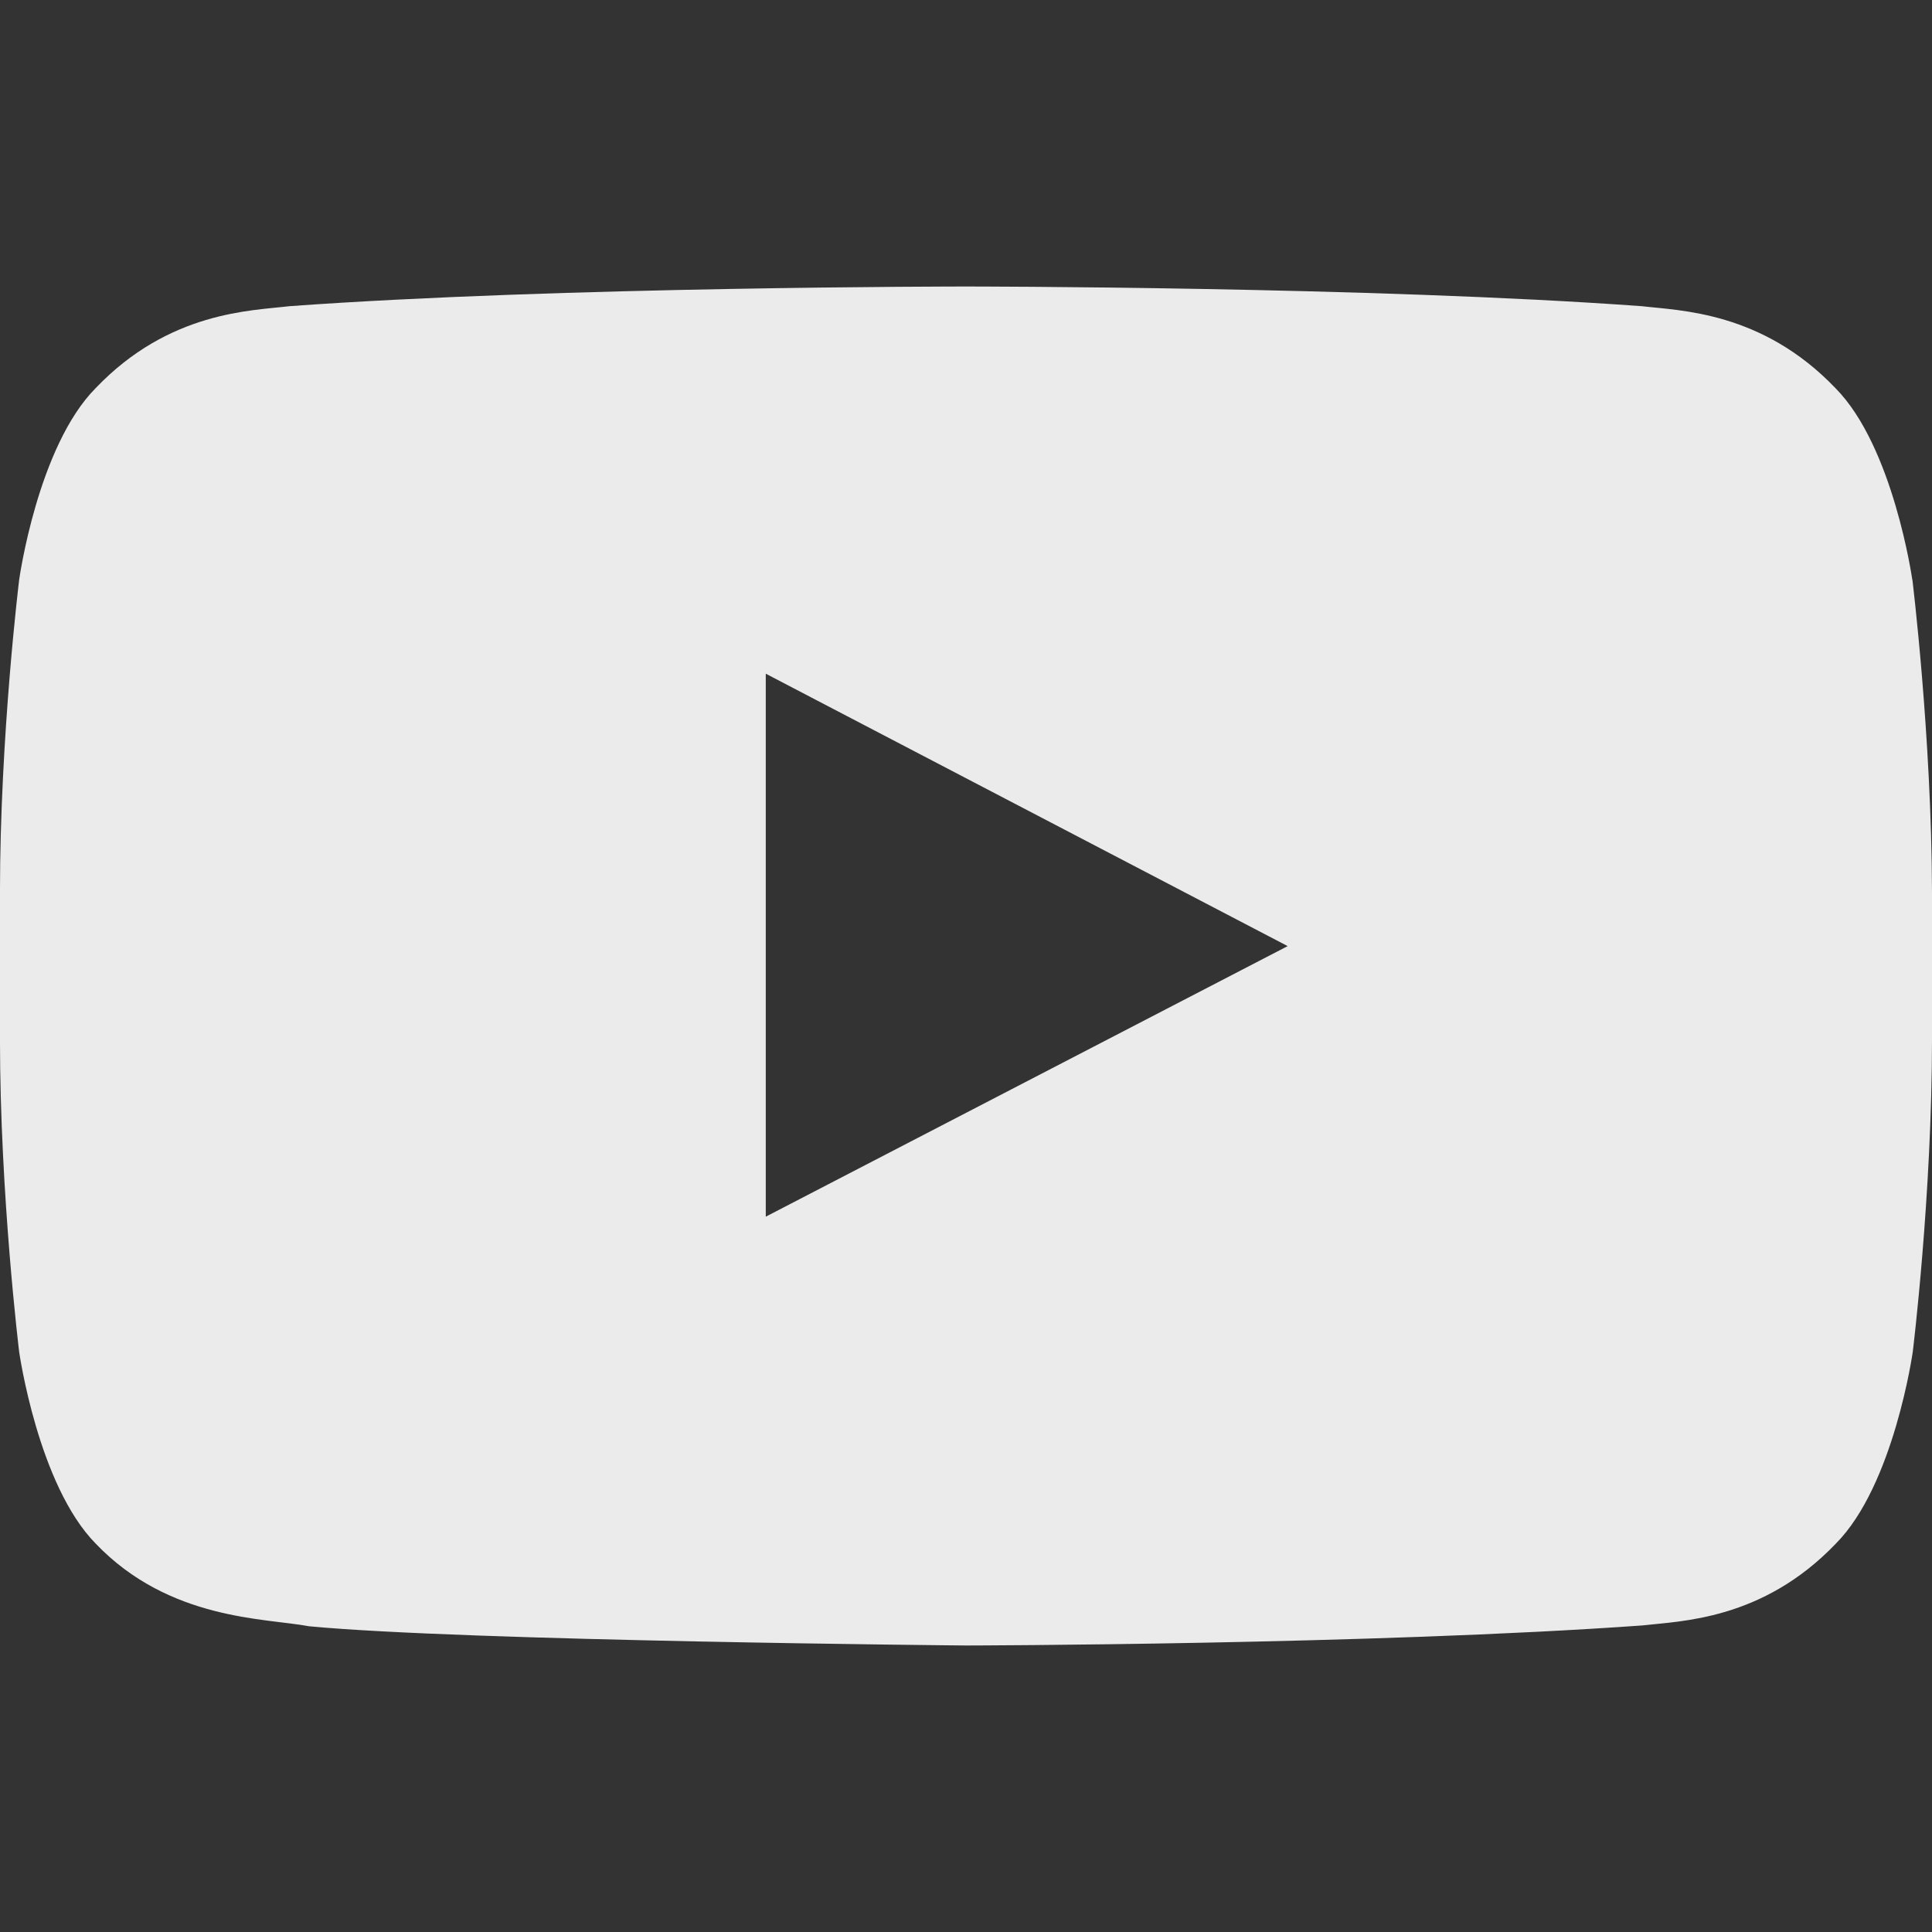 <svg width="64" height="64" viewBox="0 0 64 64" fill="none" xmlns="http://www.w3.org/2000/svg">
<rect x="0" y="0" width="64" height="64" fill="#333333" stroke="none"/>
<g clip-path="url(#clip0)">
<path fill-rule="evenodd" clip-rule="evenodd" d="M63.347 19.204C63.347 19.204 62.722 14.792 60.799 12.855C58.362 10.308 55.634 10.291 54.387 10.143C45.438 9.491 31.996 9.491 31.996 9.491H31.973C31.973 9.491 18.538 9.491 9.584 10.143C8.332 10.296 5.607 10.306 3.171 12.855C1.247 14.792 0.635 19.204 0.635 19.204C0.635 19.204 -0.001 24.381 -0.001 29.568V34.419C-0.001 39.596 0.635 44.783 0.635 44.783C0.635 44.783 1.26 49.195 3.171 51.135C5.607 53.683 8.808 53.6 10.237 53.872C15.36 54.361 32.001 54.509 32.001 54.509C32.001 54.509 45.454 54.485 54.403 53.845C55.655 53.697 58.379 53.682 60.816 51.133C62.74 49.196 63.363 44.78 63.363 44.78C63.363 44.78 64 39.603 64 34.415V29.565C63.987 24.388 63.35 19.2 63.35 19.2L63.347 19.204V19.204ZM25.367 40.304V22.317L42.656 31.341L25.367 40.304V40.304Z" fill="white" fill-opacity="0.9"/>
</g>
<defs>
<clipPath id="clip0">
<rect width="64" height="64" fill="white"/>
</clipPath>
</defs>
</svg>
